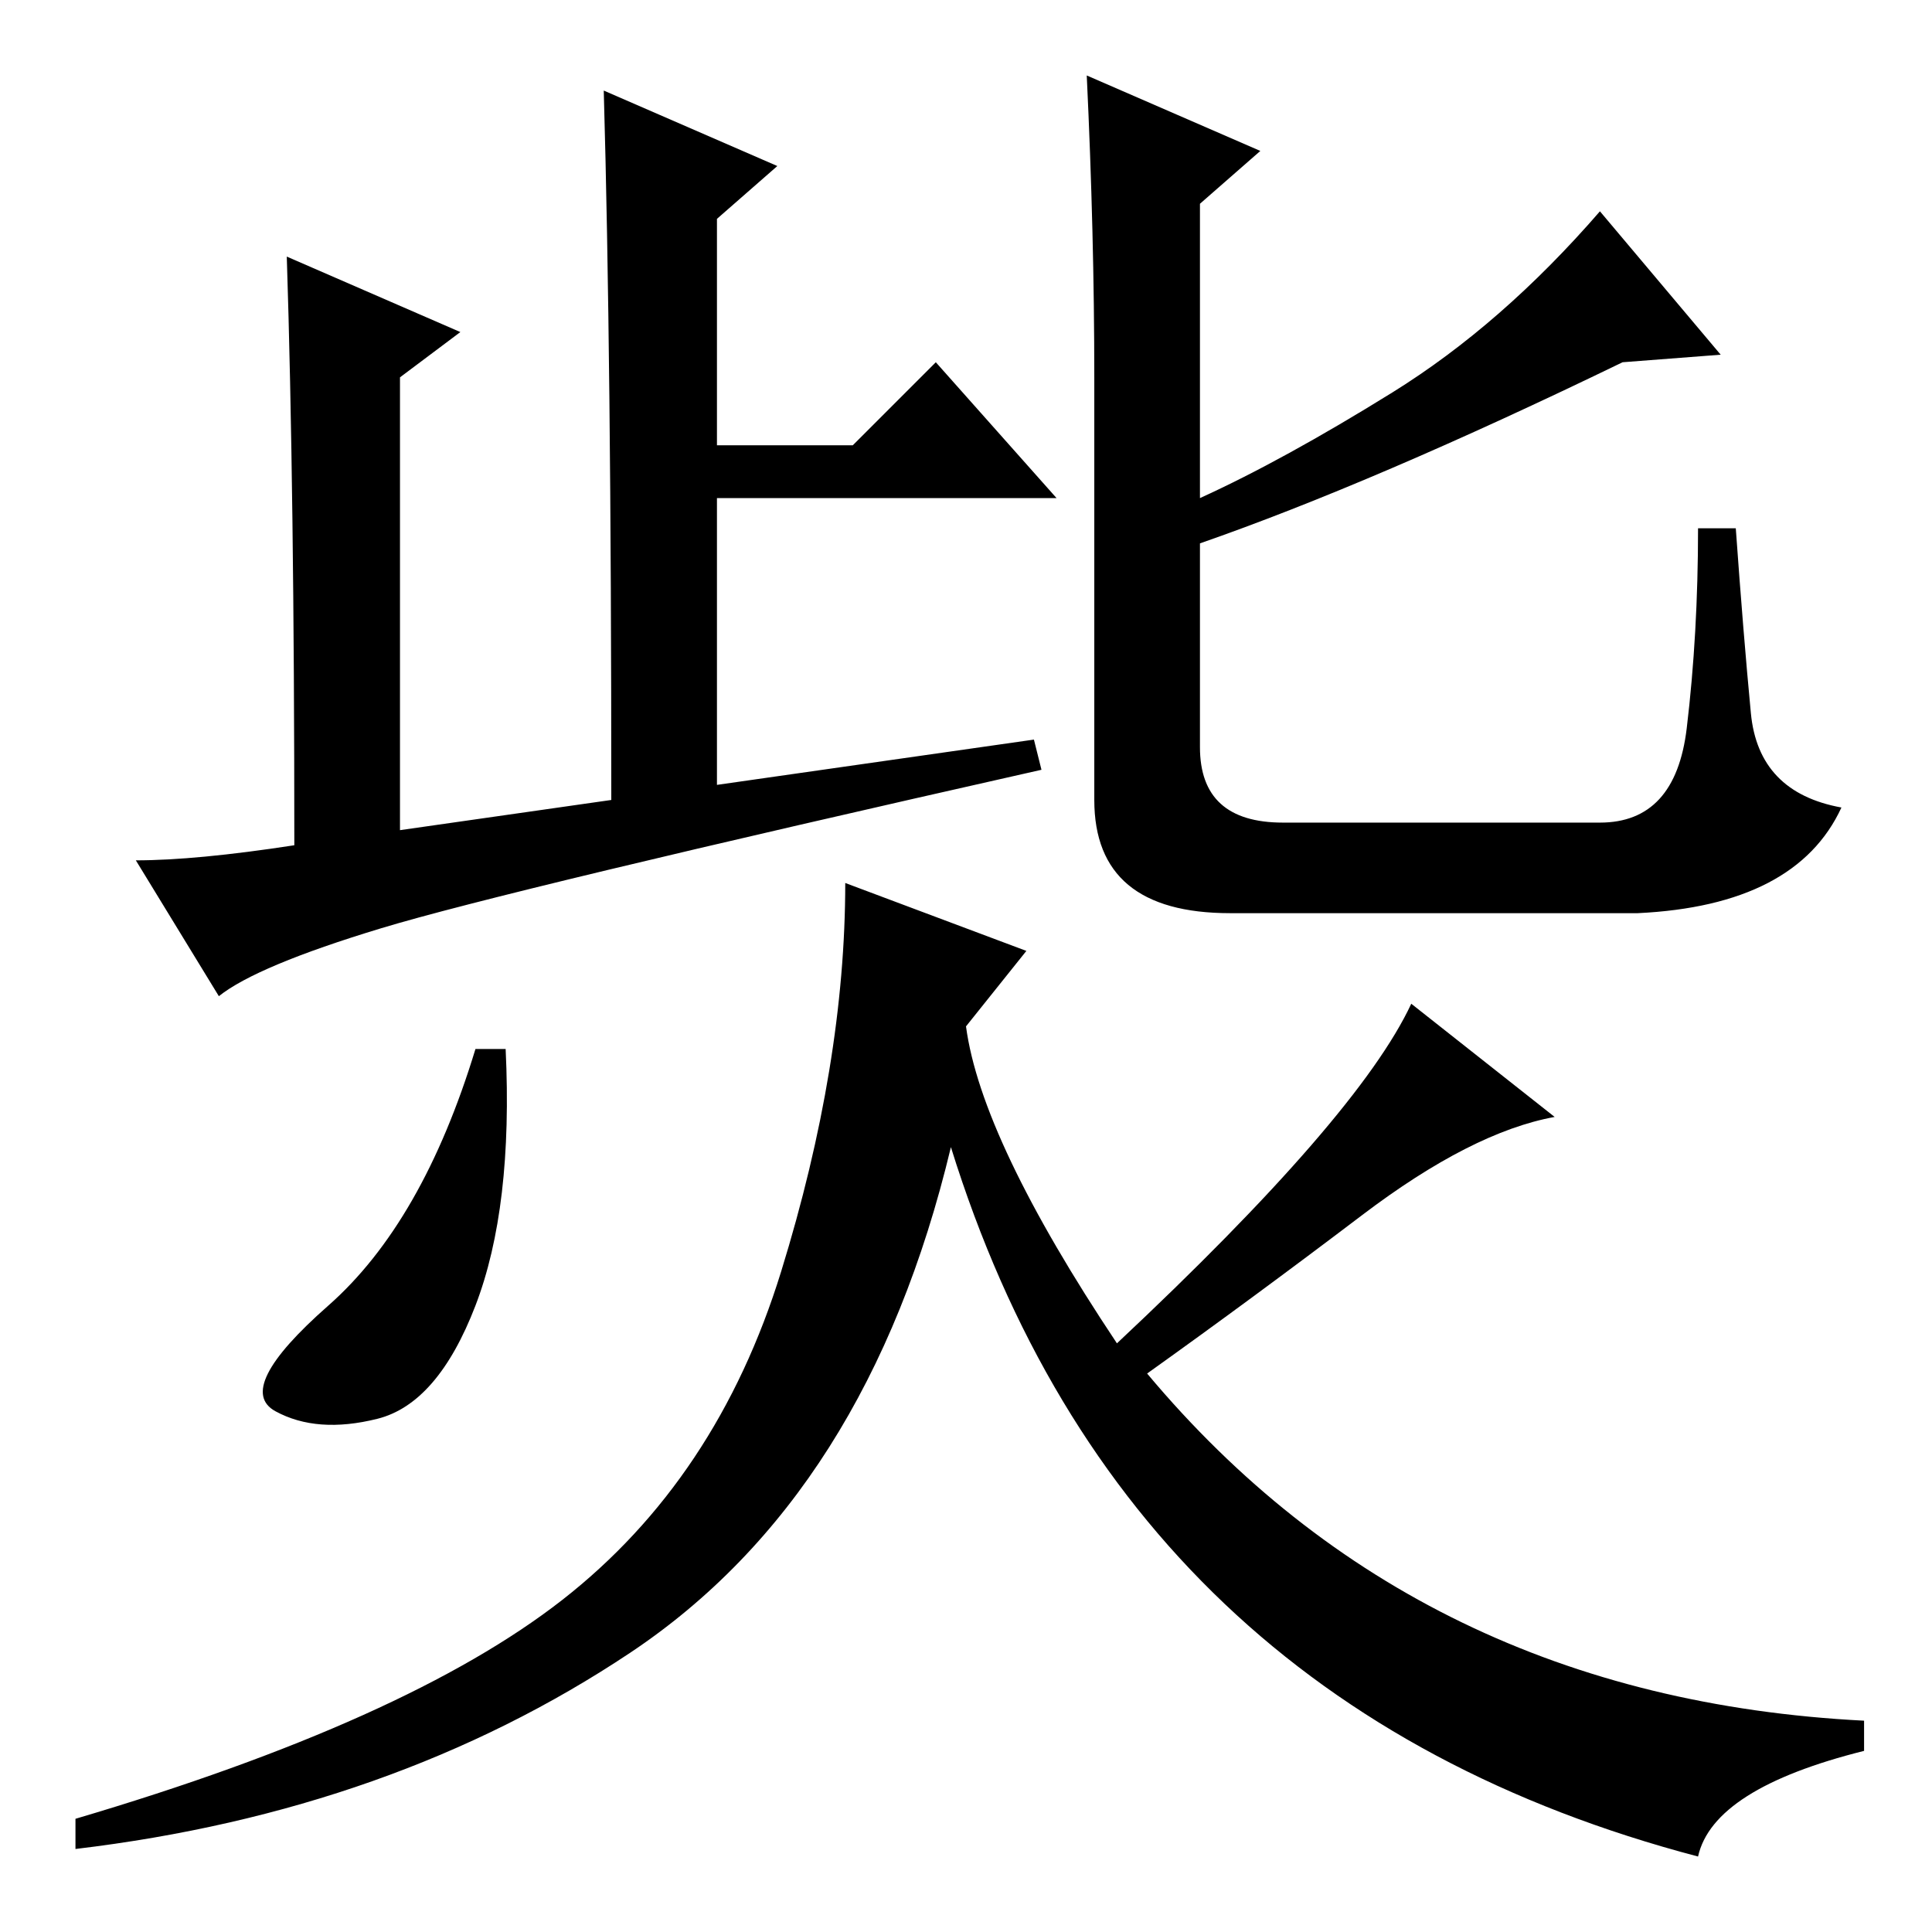 <?xml version="1.0" standalone="no"?>
<!DOCTYPE svg PUBLIC "-//W3C//DTD SVG 1.1//EN" "http://www.w3.org/Graphics/SVG/1.1/DTD/svg11.dtd" >
<svg xmlns="http://www.w3.org/2000/svg" xmlns:xlink="http://www.w3.org/1999/xlink" version="1.1" viewBox="0 -36 256 256">
  <g transform="matrix(1 0 0 -1 0 220)">
   <path fill="currentColor"
d="M38 222l23 -10l-8 -6v-60l28 4q0 59 -1 94l23 -10l-8 -7v-30h18l11 11l16 -18h-45v-38l42 6l1 -4q-71 -16 -87.5 -21t-21.5 -9l-11 18q8 0 21 2q0 47 -1 78zM144 246l23 -10l-8 -7v-39q11 5 25.5 14t27.5 24l16 -19l-13 -1q-33 -16 -56 -24v-27q0 -10 11 -10h42
q10 0 11.5 12.5t1.5 26.5h5q1 -14 2 -24.5t12 -12.5q-6 -13 -27 -14h-54q-18 0 -18 15v56q0 19 -1 40zM67 117q1 -21 -4 -34t-13 -15t-13.5 1t7 14t19.5 34h4zM74.5 44q20.5 16 29 43.5t8.5 51.5l24 -9l-8 -10q2 -15 20 -42q32 30 39 45l19 -15q-11 -2 -25.5 -13t-28.5 -21
q36 -43 95 -46v-4q-20 -5 -22 -14q-76 20 -99 94q-11 -46 -42.5 -67t-73.5 -26v4q44 13 64.5 29z" />
  </g>

</svg>

